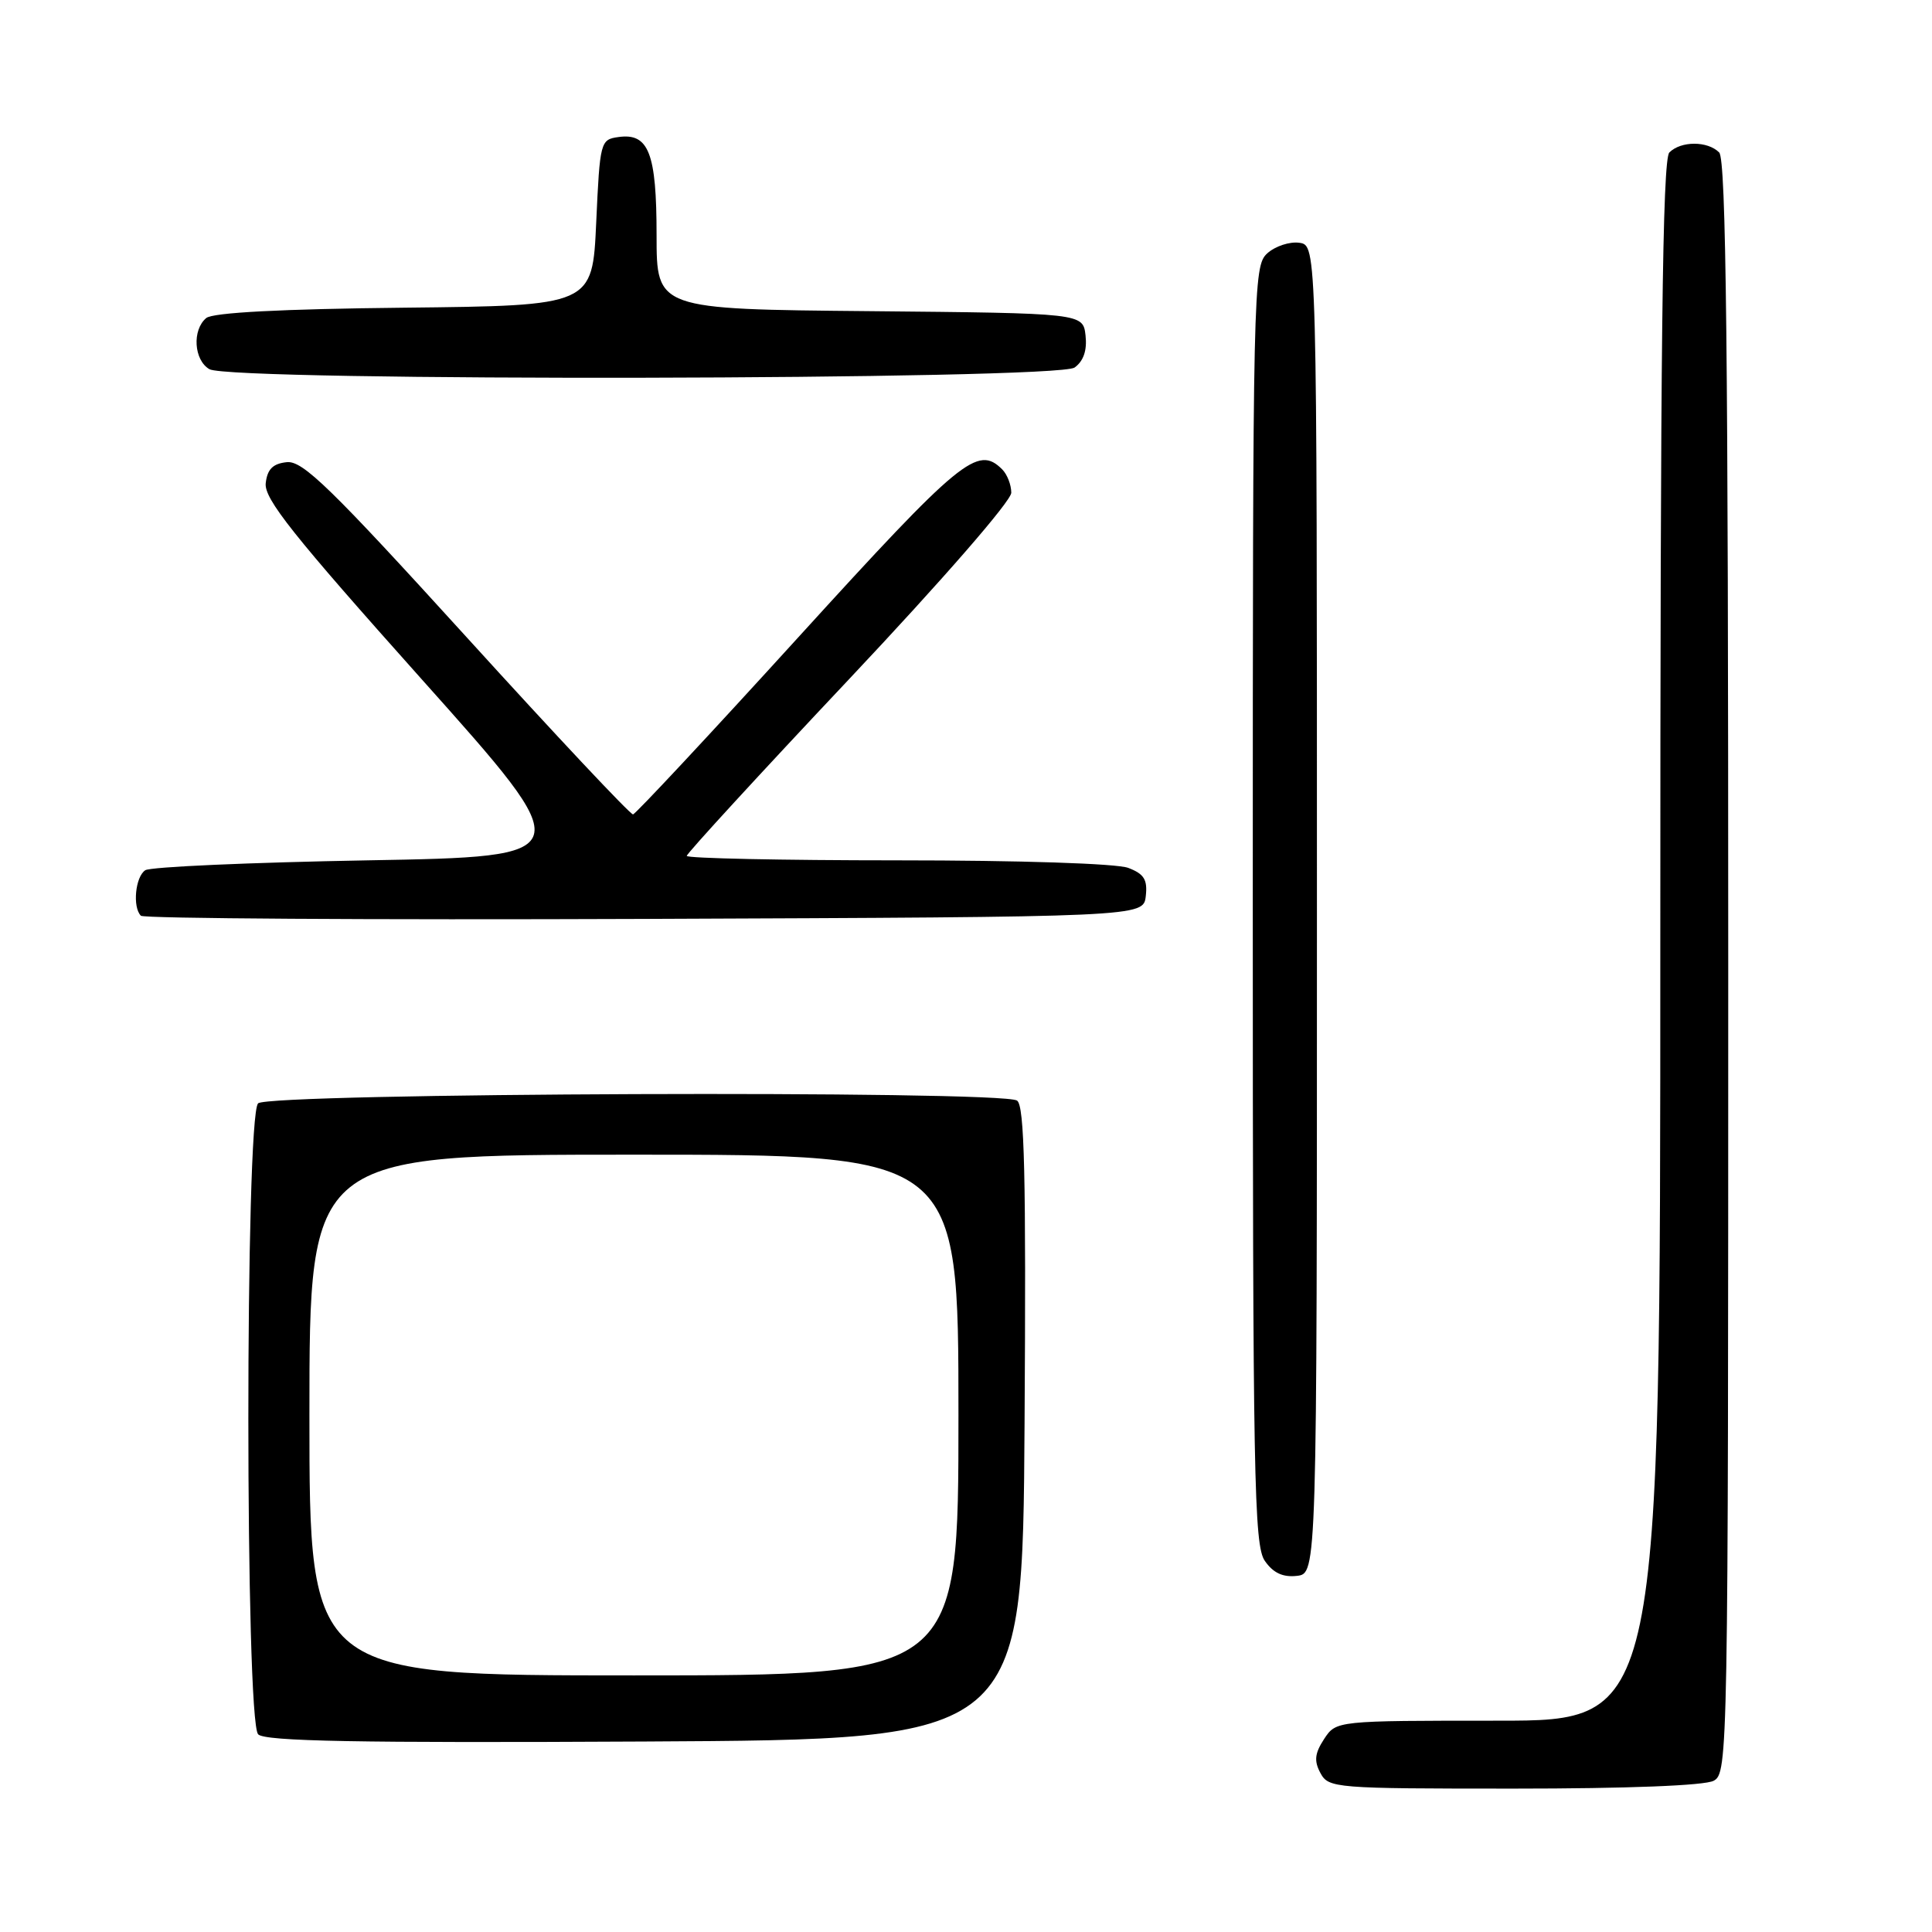 <?xml version="1.0" encoding="UTF-8" standalone="no"?>
<!DOCTYPE svg PUBLIC "-//W3C//DTD SVG 1.1//EN" "http://www.w3.org/Graphics/SVG/1.1/DTD/svg11.dtd" >
<svg xmlns="http://www.w3.org/2000/svg" xmlns:xlink="http://www.w3.org/1999/xlink" version="1.1" viewBox="0 0 256 256">
 <g >
 <path fill="currentColor"
d=" M 227.07 235.96 C 228.96 234.95 229.00 232.70 229.00 128.16 C 229.00 46.46 228.72 21.12 227.80 20.20 C 226.26 18.66 222.74 18.66 221.20 20.20 C 220.28 21.12 220.00 45.69 220.00 124.70 C 220.00 228.00 220.00 228.00 198.52 228.00 C 177.05 228.00 177.05 228.00 175.45 230.43 C 174.21 232.33 174.10 233.33 174.96 234.93 C 176.04 236.94 176.83 237.00 200.60 237.00 C 215.60 237.00 225.88 236.60 227.07 235.96 Z  M 135.76 188.57 C 135.97 155.68 135.75 146.46 134.76 145.83 C 132.59 144.45 35.59 144.81 34.20 146.20 C 32.47 147.93 32.48 228.08 34.21 229.81 C 35.13 230.73 47.37 230.96 85.46 230.76 C 135.50 230.50 135.50 230.50 135.76 188.57 Z  M 174.50 120.50 C 174.50 32.50 174.50 32.50 172.17 32.17 C 170.88 31.99 168.97 32.62 167.92 33.57 C 166.06 35.26 166.00 37.79 166.00 119.93 C 166.00 195.81 166.16 204.79 167.60 206.83 C 168.71 208.43 169.99 209.02 171.85 208.81 C 174.50 208.50 174.50 208.50 174.50 120.50 Z  M 151.82 118.75 C 152.07 116.56 151.60 115.80 149.50 115.00 C 147.97 114.42 135.15 114.00 118.93 114.00 C 103.57 114.00 91.00 113.73 91.00 113.41 C 91.00 113.09 100.67 102.55 112.50 90.00 C 124.87 76.87 134.00 66.38 134.00 65.29 C 134.00 64.25 133.46 62.86 132.80 62.20 C 129.55 58.95 127.35 60.75 105.81 84.41 C 94.09 97.29 84.22 107.86 83.88 107.91 C 83.53 107.96 73.63 97.42 61.88 84.49 C 43.80 64.61 40.11 61.01 38.00 61.24 C 36.16 61.43 35.42 62.17 35.21 64.02 C 34.97 66.08 38.83 70.93 55.89 90.02 C 76.88 113.50 76.88 113.50 48.69 114.00 C 33.19 114.28 19.94 114.86 19.25 115.31 C 17.93 116.17 17.54 120.21 18.67 121.34 C 19.04 121.71 49.08 121.90 85.42 121.76 C 151.50 121.50 151.50 121.50 151.82 118.75 Z  M 142.39 48.70 C 143.58 47.84 144.06 46.41 143.84 44.45 C 143.50 41.50 143.50 41.50 115.25 41.23 C 87.00 40.97 87.00 40.97 87.00 31.18 C 87.00 20.27 85.96 17.59 81.94 18.16 C 79.56 18.49 79.49 18.76 79.00 29.50 C 78.50 40.50 78.50 40.50 53.58 40.77 C 37.25 40.94 28.20 41.42 27.33 42.14 C 25.44 43.71 25.68 47.72 27.75 48.92 C 30.58 50.57 140.13 50.36 142.39 48.70 Z  M 41.00 187.50 C 41.00 153.00 41.00 153.00 84.00 153.00 C 127.00 153.00 127.00 153.00 127.00 187.50 C 127.00 222.00 127.00 222.00 84.00 222.00 C 41.00 222.00 41.00 222.00 41.00 187.50 Z "/>
</g>
</svg>